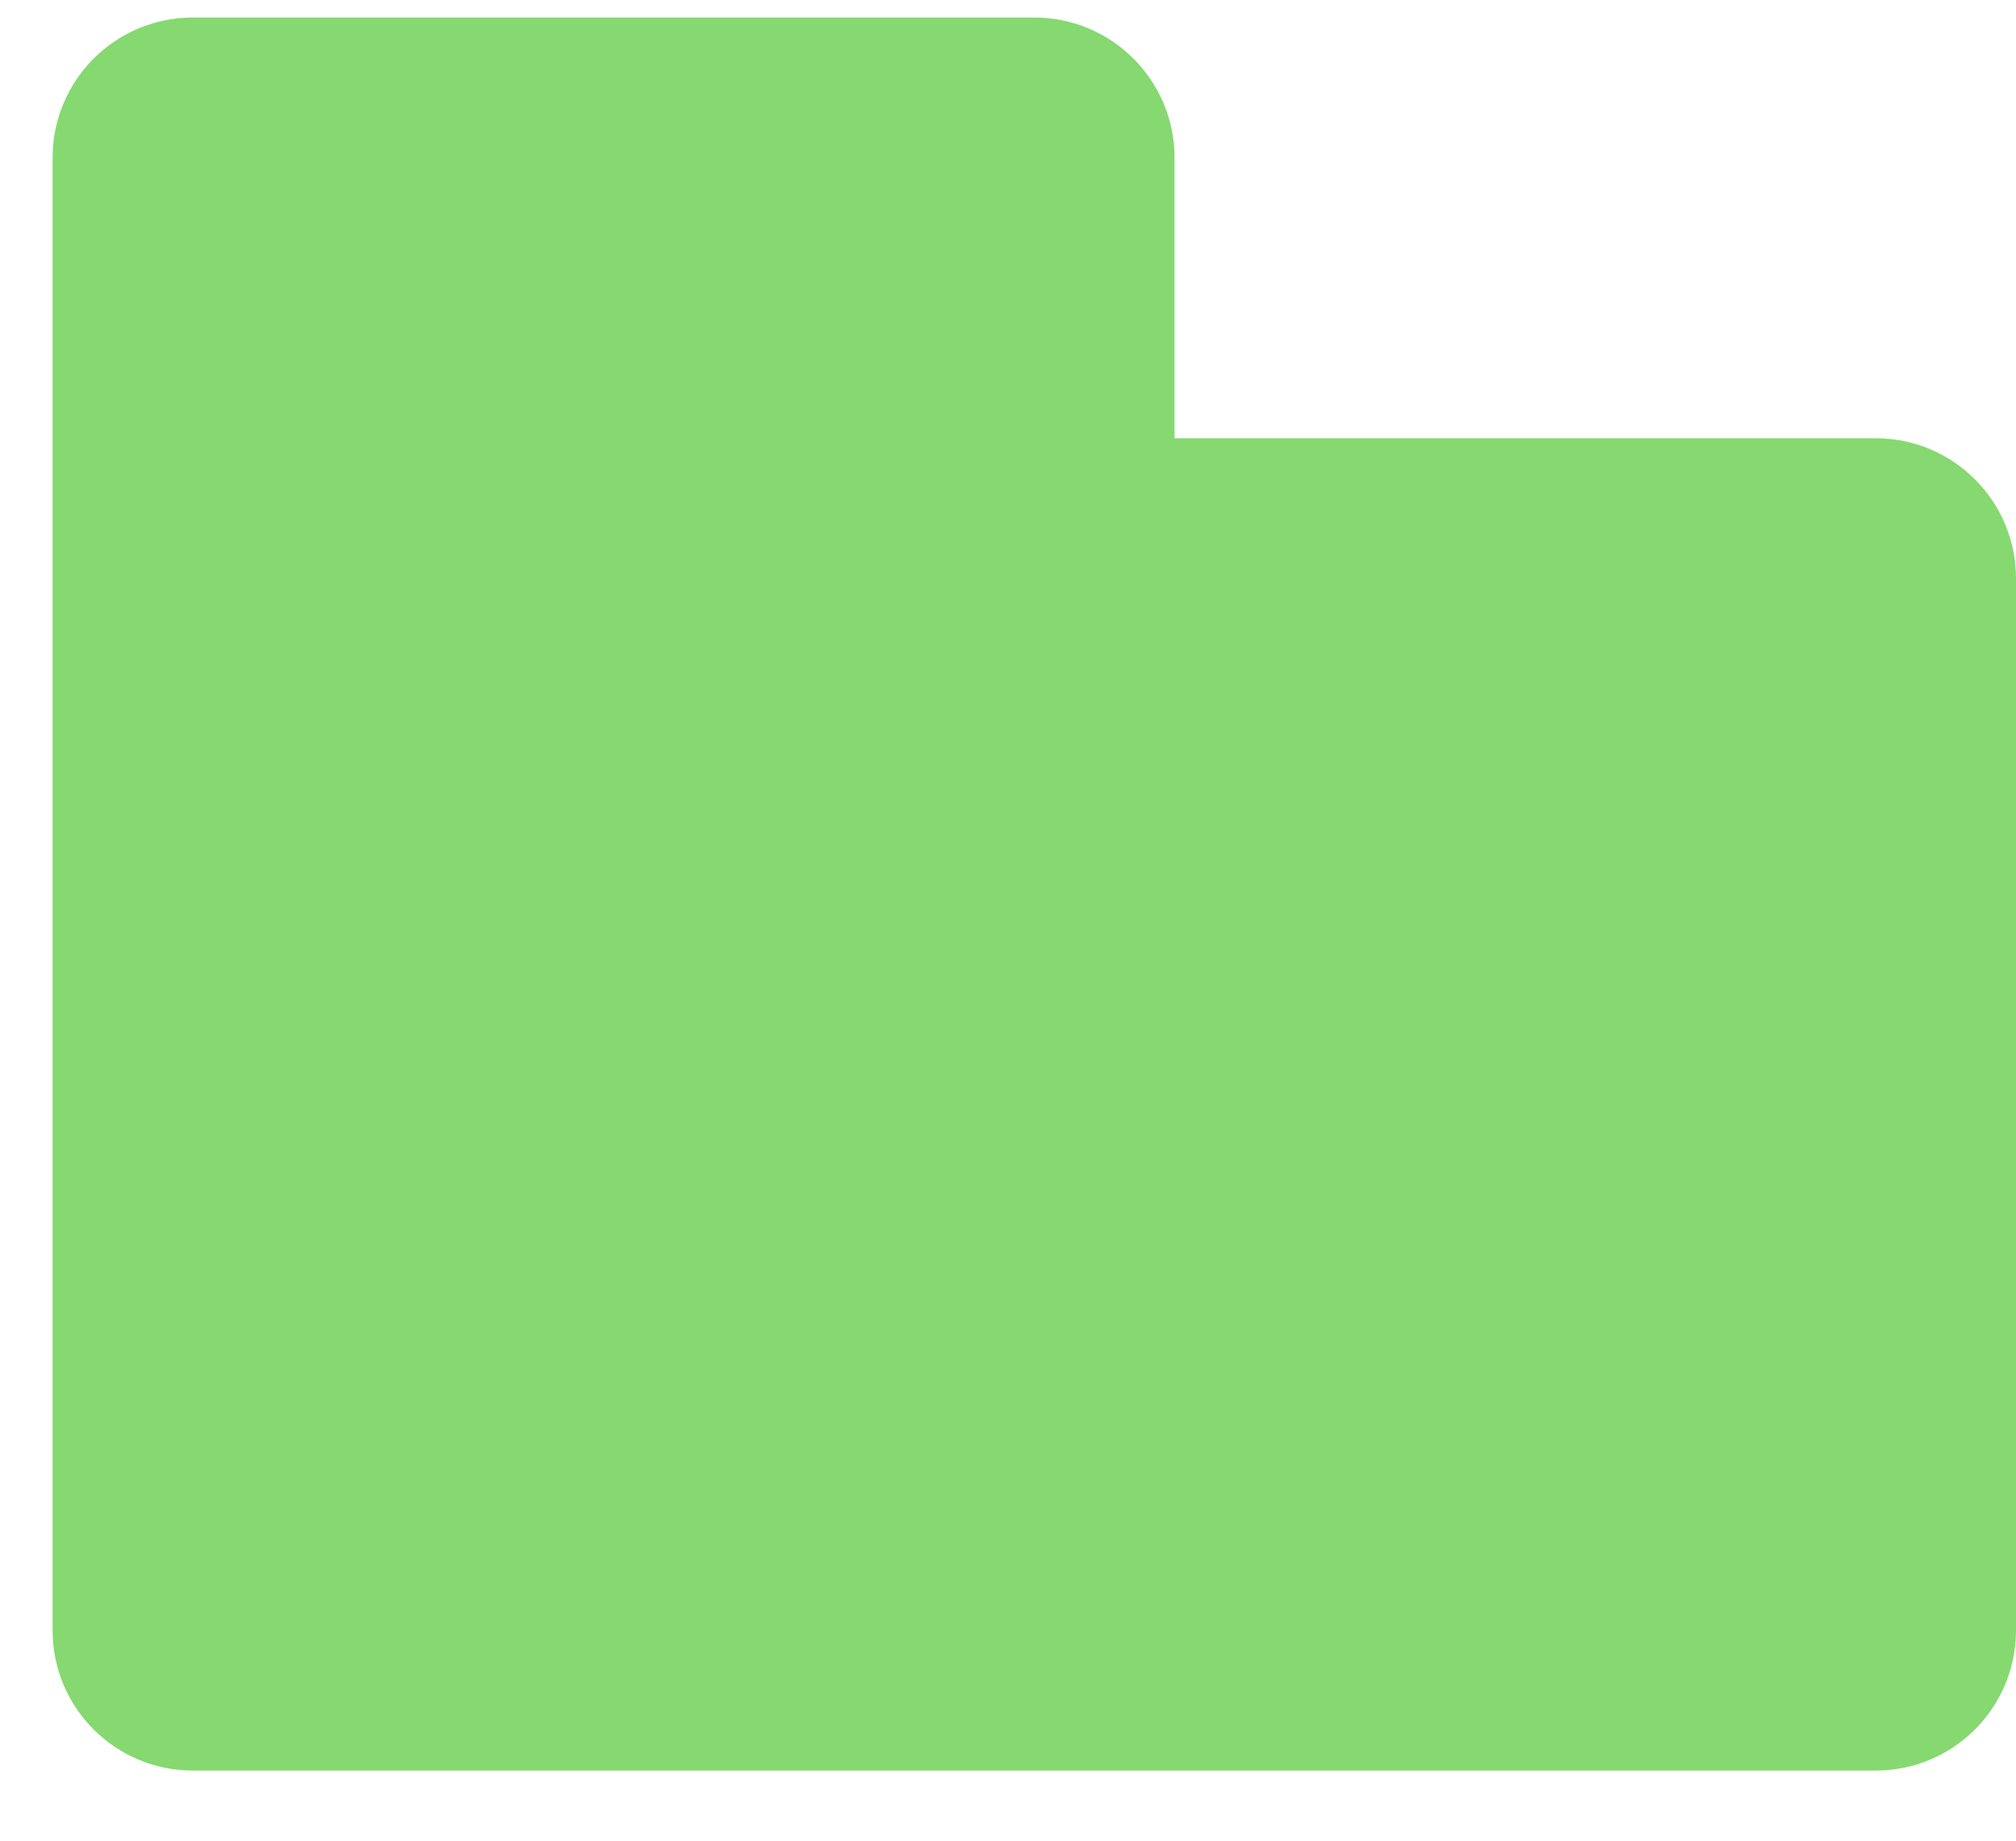 <?xml version="1.0" encoding="UTF-8"?>
<svg width="23px" height="21px" viewBox="0 0 23 21" version="1.1" xmlns="http://www.w3.org/2000/svg" xmlns:xlink="http://www.w3.org/1999/xlink">
    <!-- Generator: Sketch 58 (84663) - https://sketch.com -->
    <title>所有项目-999</title>
    <desc>Created with Sketch.</desc>
    <g id="网页" stroke="none" stroke-width="1" fill="none" fill-rule="evenodd">
        <g id="网页第四版-效果图2" transform="translate(-54, -480)">
            <g id="下部分左" transform="translate(0, 100)">
                <g id="编组备份" transform="translate(53, 370)">
                    <g id="模板-2" transform="translate(0, 7)">
                        <g id="模板">
                            <rect id="矩形备份-7" x="0" y="0" width="25.6" height="25.6"></rect>
                            <path d="M12.8,3.2 C13.684,3.2 14.4,3.916 14.4,4.8 L14.4,8 L22.4,8 C23.284,8 24,8.716 24,9.6 L24,21.6 C24,22.484 23.284,23.2 22.4,23.2 L3.2,23.2 C2.316,23.2 1.6,22.484 1.6,21.6 L1.6,9.6 L1.6,4.8 C1.6,3.916 2.316,3.2 3.2,3.2 L12.8,3.2 Z" id="形状结合" fill="#85D970"></path>
                        </g>
                    </g>
                </g>
            </g>
        </g>
    </g>
</svg>
